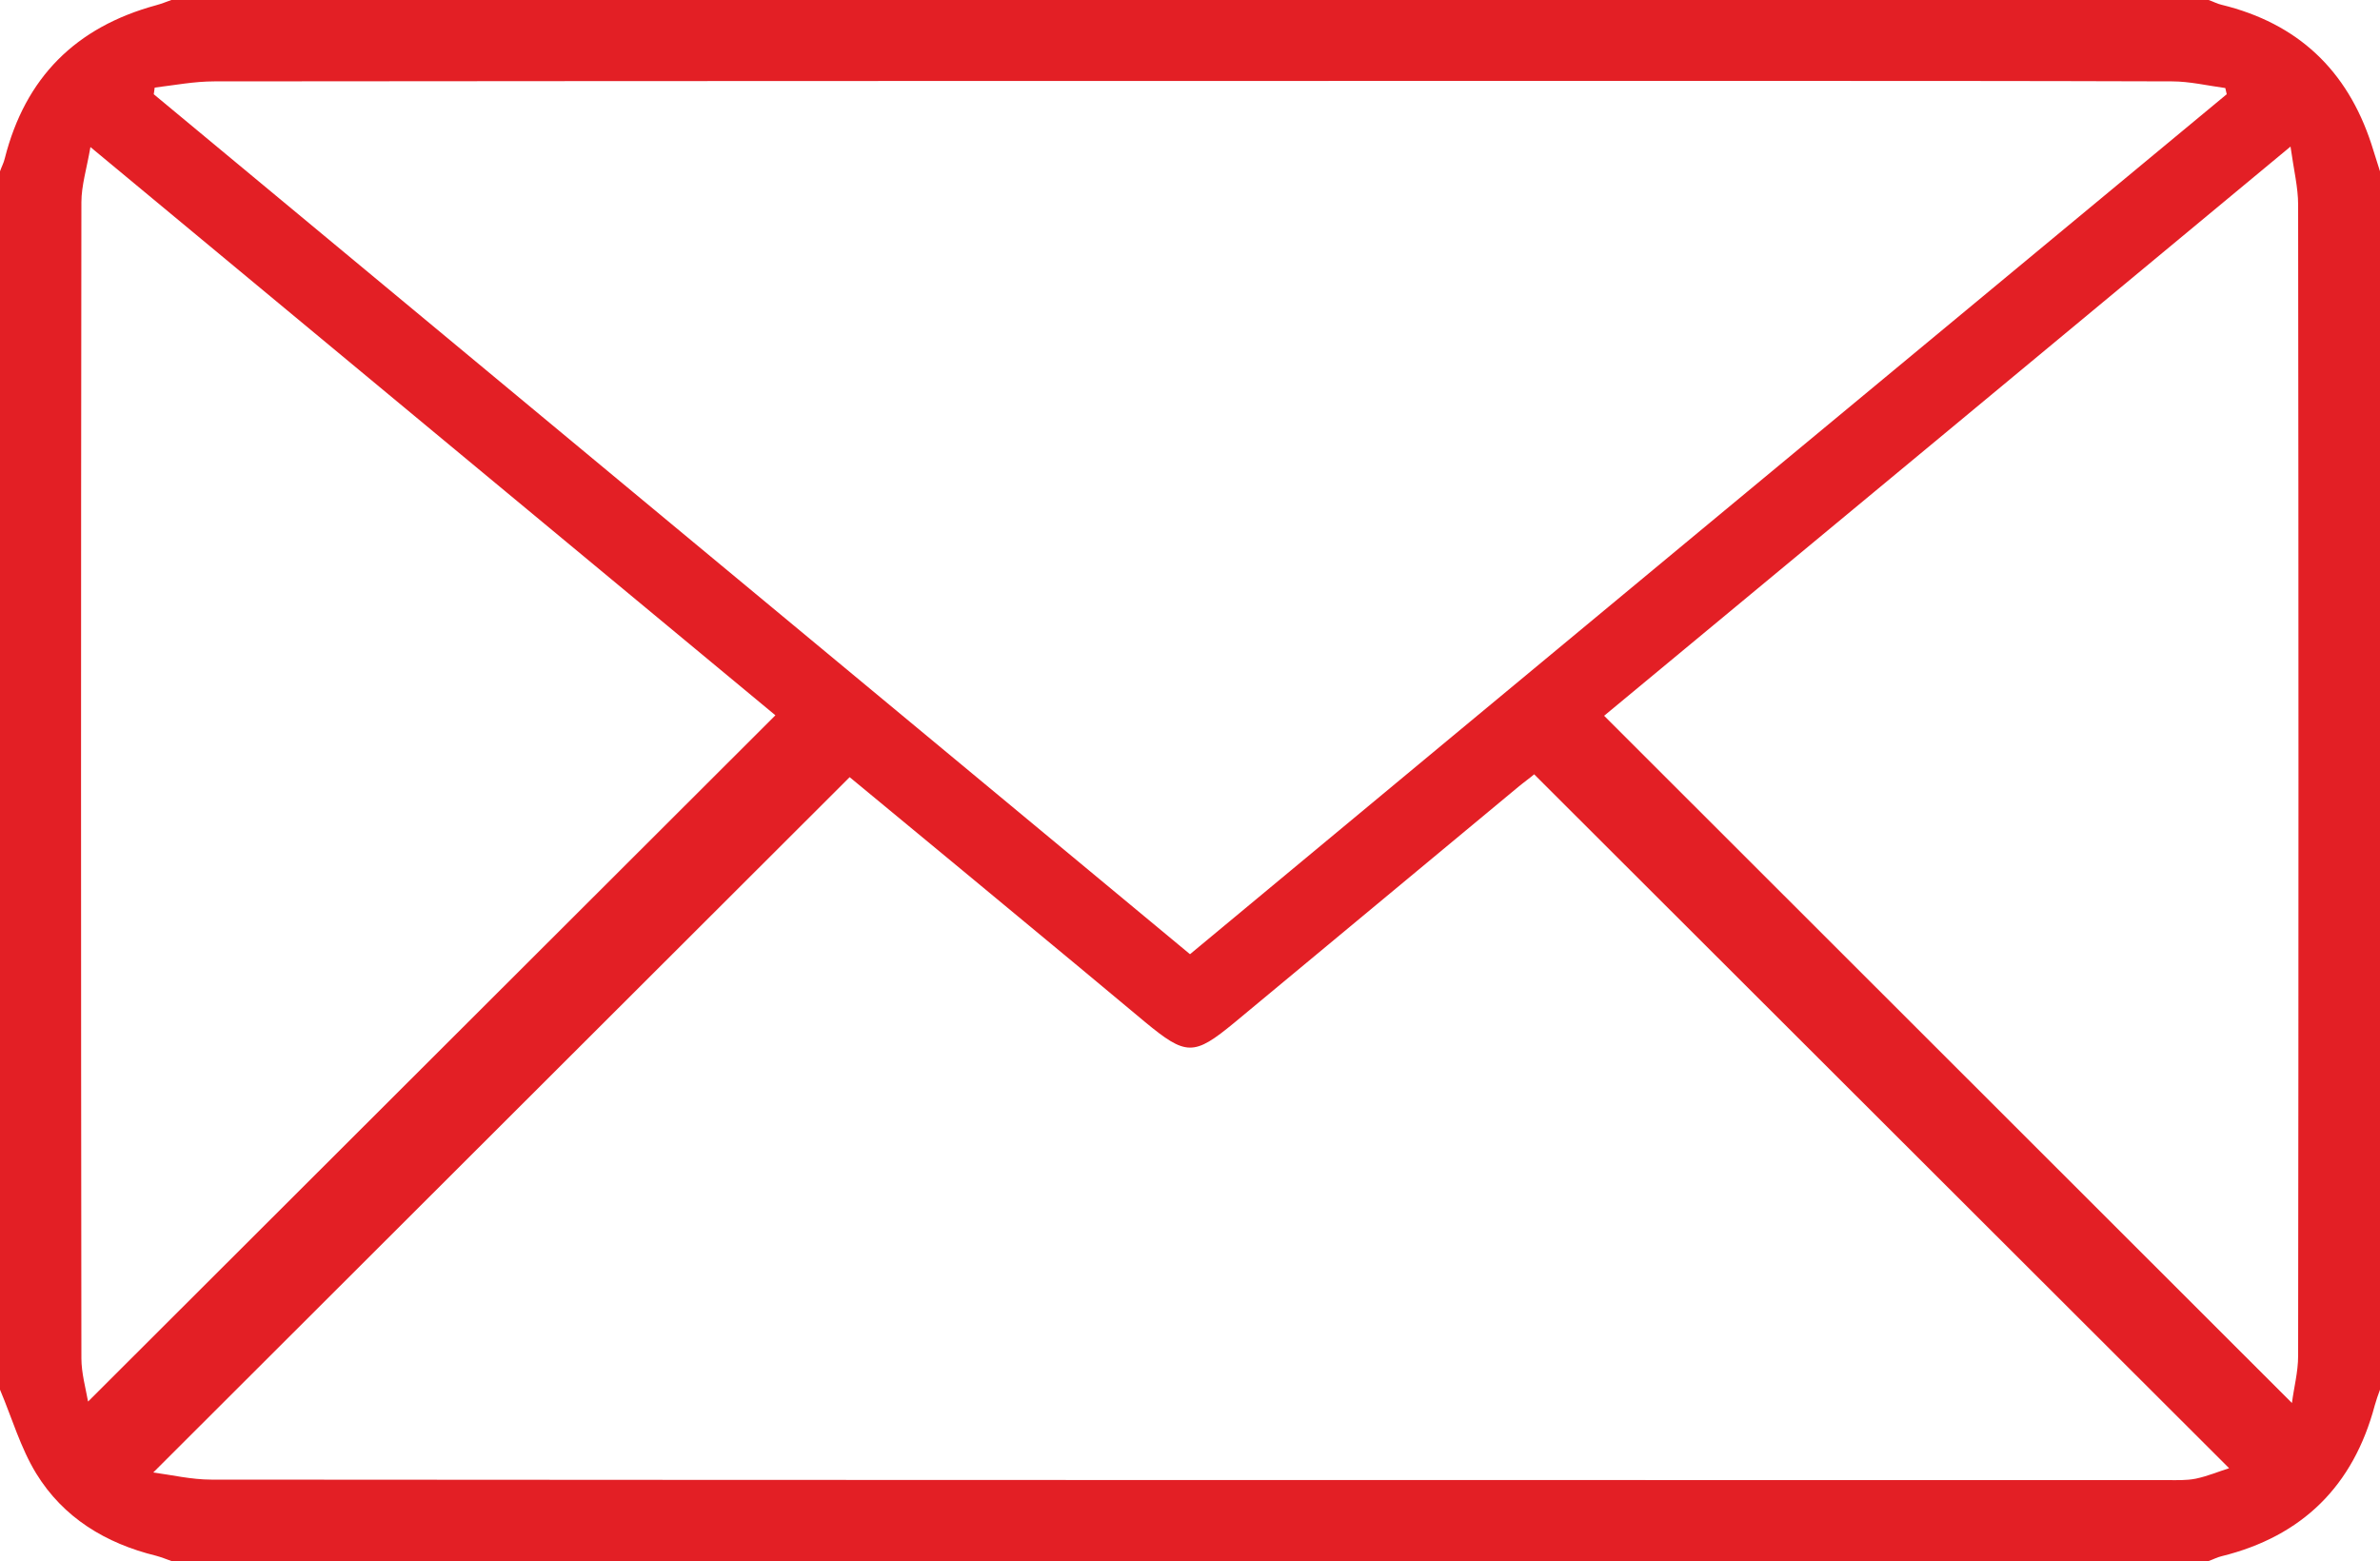 <svg id="Слой_1" xmlns="http://www.w3.org/2000/svg" viewBox="0 0 500 328"><style>.st0{fill:#e31f25}</style><path class="st0" d="M500 36v256c-.4 1.1-.8 2.2-1.1 3.3-4.5 16.9-15.2 27.5-32.2 31.7-.9.2-1.8.7-2.7 1H36c-1.1-.4-2.1-.8-3.2-1.1-10.6-2.6-19.5-8-25.2-17.3-3.3-5.4-5.1-11.7-7.6-17.6V36c.3-.9.8-1.8 1-2.7 4.3-17 14.9-27.6 31.8-32.2C33.9.8 34.9.4 36 0h428c.9.3 1.8.8 2.7 1 16 3.9 26.4 13.7 31.5 29.3L500 36zM32.5 18.4c-.1.5-.1 1-.2 1.4C104.8 80 177.3 140.2 250 200.5 322.8 140 395.3 79.9 467.8 19.8c-.1-.4-.2-.9-.3-1.3-3.7-.5-7.5-1.4-11.2-1.4-30.7-.1-61.3-.1-92-.1-106.4 0-212.9 0-319.3.1-4.2 0-8.3.8-12.5 1.3zm146 144.9c-49 48.9-97.5 97.4-146.3 146.1 3.8.5 8 1.5 12.2 1.5 137 .1 273.9.1 410.9.1 2 0 4 .1 6-.3 2.4-.5 4.8-1.5 7-2.2-48.9-48.8-97.3-97.2-146-145.8-.8.7-2.2 1.7-3.4 2.7-19.9 16.5-39.7 33-59.6 49.5-8.5 7-10.1 7-18.8-.2-4.6-3.8-9.2-7.7-13.8-11.5-16.4-13.6-32.8-27.2-48.2-39.9zM19 30.9c-.8 4.6-1.9 8.1-1.9 11.6-.1 81-.1 162 0 242.9 0 3.1.9 6.3 1.4 9.1 48.3-48.2 96.2-96.1 144.4-144.2C115.5 111 67.8 71.4 19 30.9zm462.2-.1c-49 40.7-96.8 80.3-144.2 119.6 48.2 48.2 96.2 96.1 144.5 144.4.4-3.2 1.3-6.5 1.3-9.9.1-80.6.1-161.3 0-241.9 0-3.6-.9-7.2-1.6-12.2z"/></svg>